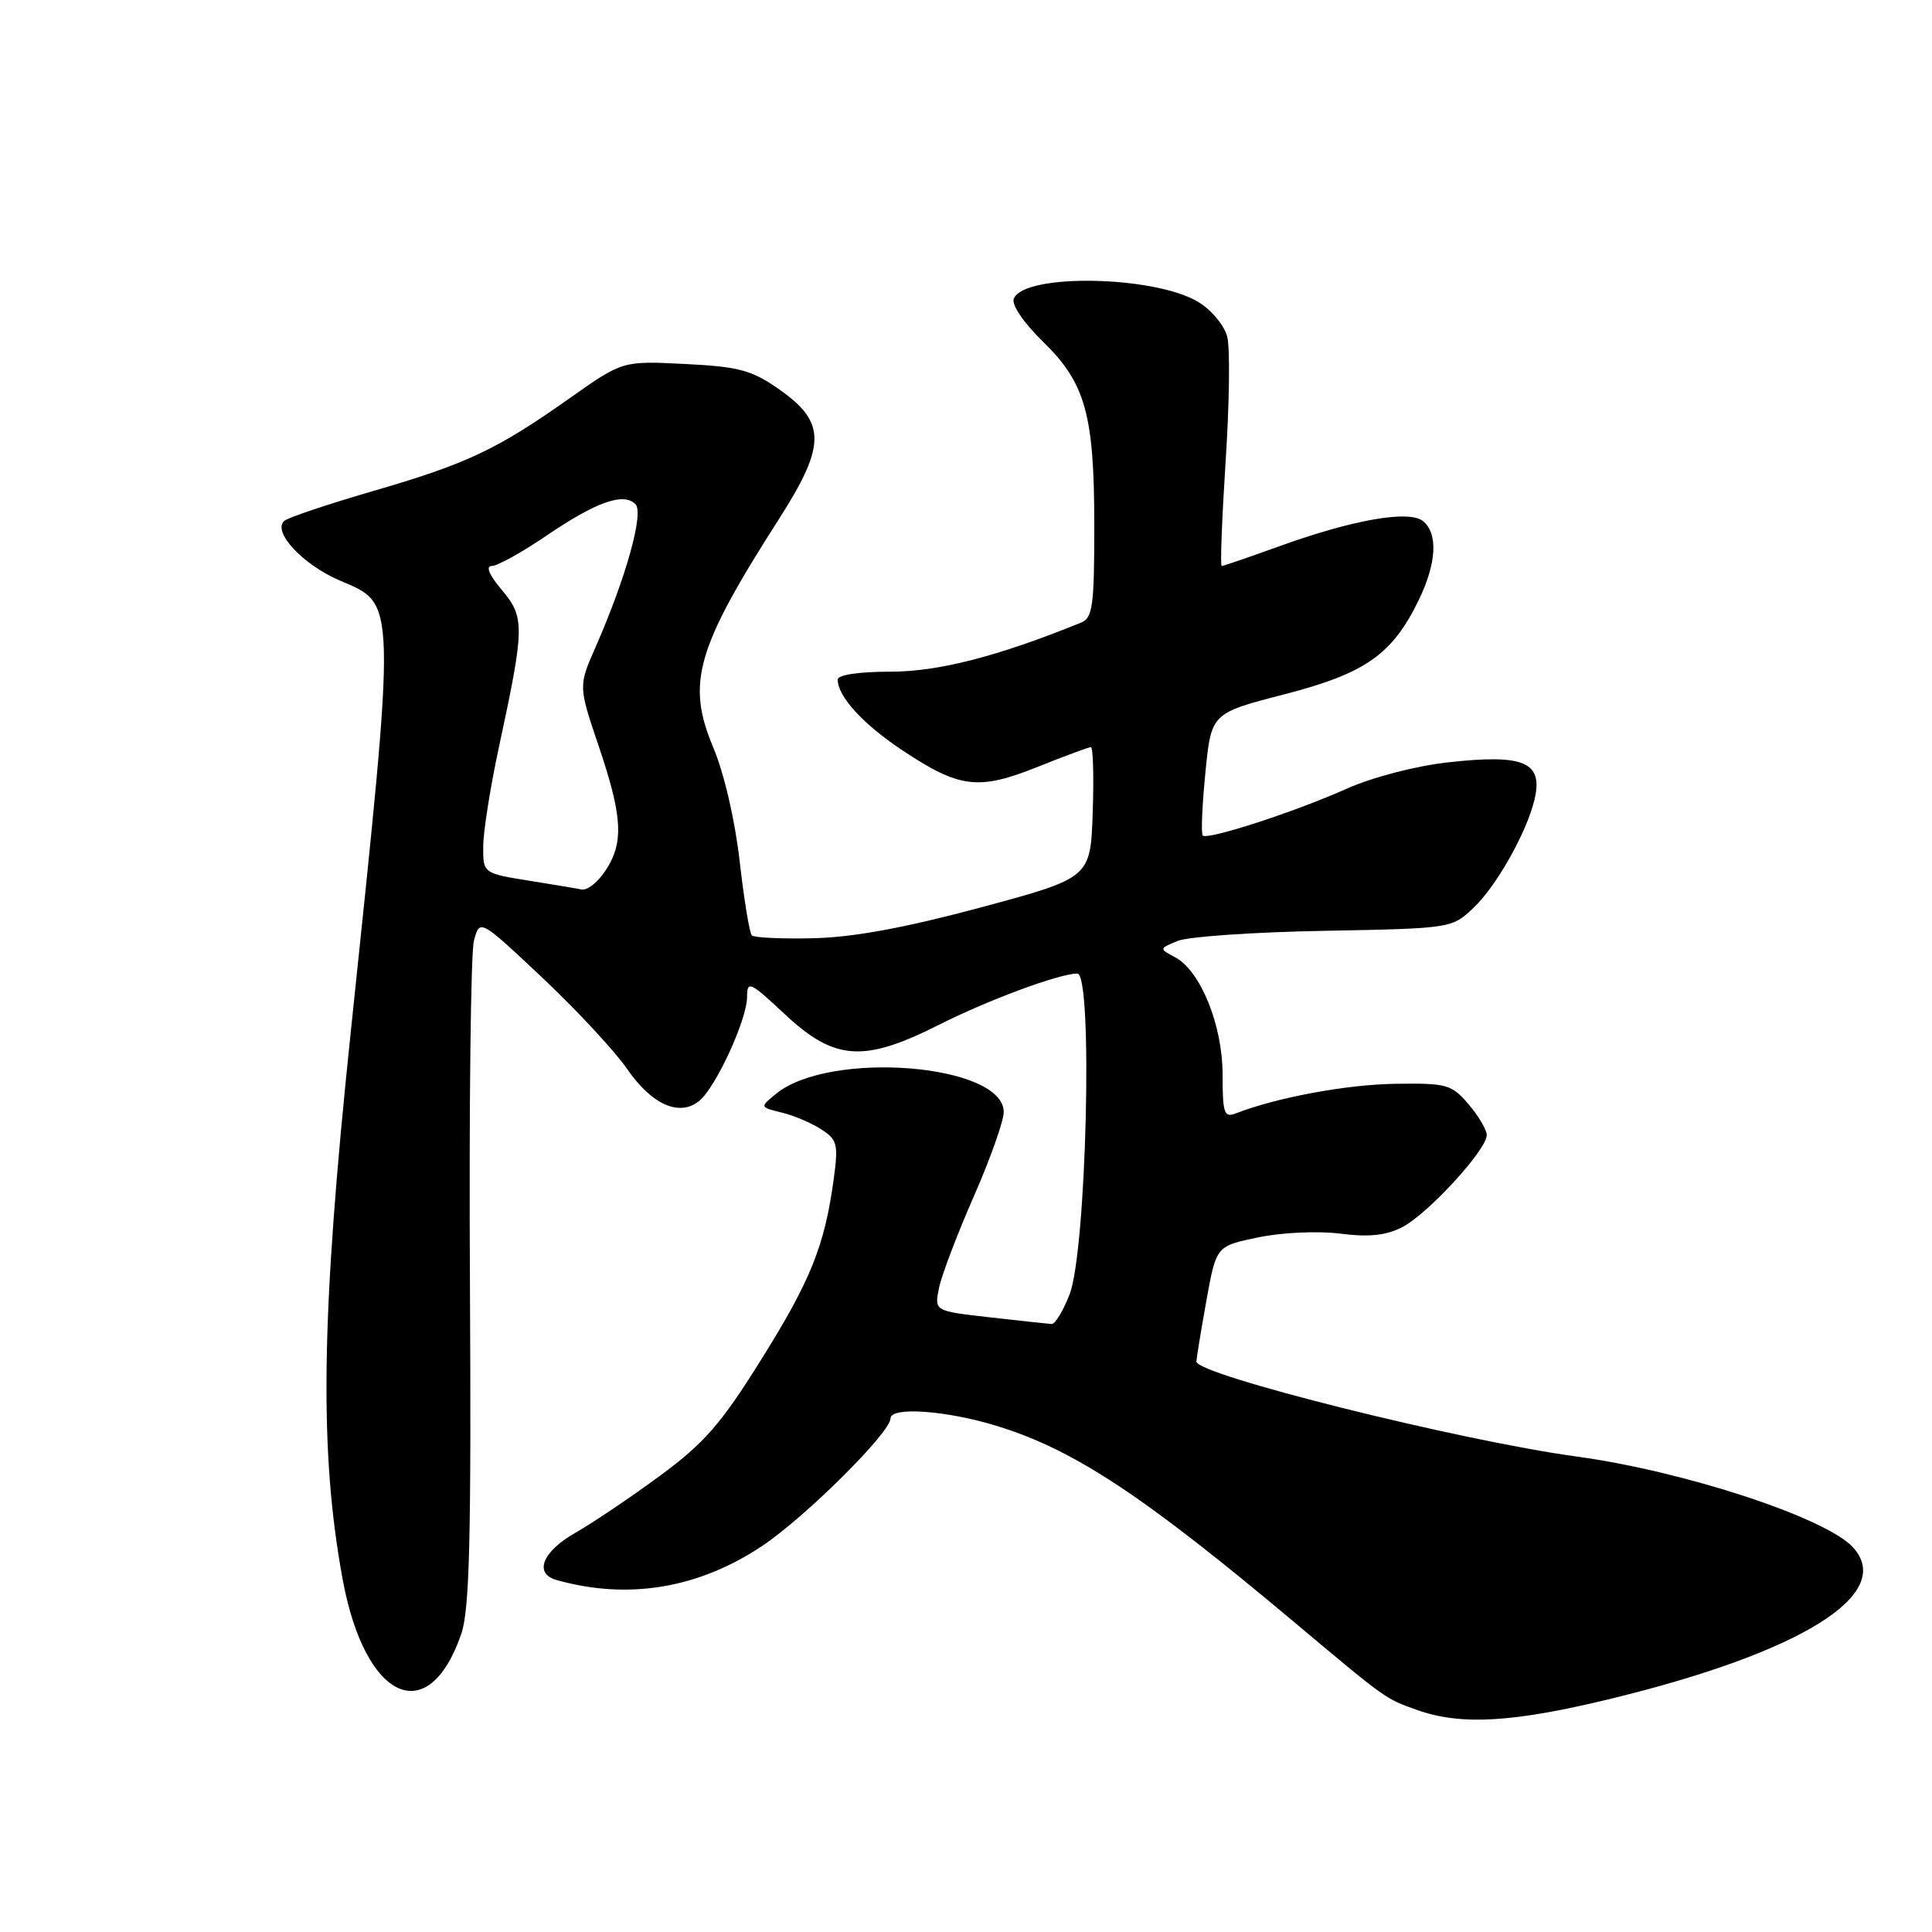 <?xml version="1.0" encoding="UTF-8" standalone="no"?>
<!DOCTYPE svg PUBLIC "-//W3C//DTD SVG 1.1//EN" "http://www.w3.org/Graphics/SVG/1.1/DTD/svg11.dtd" >
<svg xmlns="http://www.w3.org/2000/svg" xmlns:xlink="http://www.w3.org/1999/xlink" version="1.1" viewBox="0 0 256 256">
 <g >
 <path fill="currentColor"
d=" M 213.58 225.06 C 238.79 218.91 251.11 211.20 245.55 205.05 C 241.99 201.12 223.20 194.94 208.85 192.99 C 193.39 190.88 158.47 182.15 158.53 180.41 C 158.55 179.91 159.15 176.26 159.86 172.30 C 161.16 165.11 161.16 165.11 166.71 163.96 C 169.82 163.31 174.60 163.09 177.56 163.46 C 181.42 163.95 183.66 163.71 185.81 162.60 C 189.21 160.84 197.00 152.36 197.00 150.41 C 197.00 149.70 195.91 147.85 194.58 146.31 C 192.33 143.68 191.70 143.51 184.83 143.61 C 178.41 143.71 169.13 145.43 163.75 147.53 C 162.21 148.13 162.00 147.53 162.00 142.42 C 162.00 135.84 159.09 128.65 155.69 126.83 C 153.58 125.71 153.58 125.70 156.04 124.68 C 157.39 124.11 166.12 123.51 175.43 123.34 C 192.37 123.02 192.37 123.02 195.28 120.26 C 198.30 117.39 202.27 110.34 203.32 105.99 C 204.52 100.98 202.00 99.88 191.84 101.02 C 187.55 101.50 181.85 102.99 178.44 104.51 C 171.56 107.59 160.01 111.34 159.37 110.71 C 159.13 110.47 159.29 106.72 159.72 102.39 C 160.50 94.50 160.50 94.50 170.19 92.00 C 180.94 89.22 184.50 86.72 188.00 79.49 C 190.35 74.64 190.57 70.71 188.57 69.06 C 186.74 67.54 179.24 68.86 169.38 72.43 C 165.46 73.84 162.09 75.00 161.88 75.00 C 161.67 75.00 161.91 68.78 162.40 61.17 C 162.90 53.57 163.00 46.13 162.62 44.64 C 162.25 43.15 160.54 41.08 158.81 40.03 C 153.01 36.50 135.63 36.19 134.33 39.59 C 134.02 40.39 135.65 42.79 138.17 45.24 C 143.85 50.77 145.00 54.91 145.00 69.76 C 145.00 80.28 144.78 81.88 143.25 82.50 C 132.21 86.98 124.37 89.00 118.00 89.00 C 113.84 89.00 111.00 89.42 111.00 90.04 C 111.00 92.29 114.34 95.94 119.57 99.42 C 127.16 104.46 129.63 104.76 137.48 101.62 C 141.08 100.18 144.26 99.00 144.55 99.00 C 144.84 99.00 144.95 102.90 144.79 107.66 C 144.50 116.32 144.50 116.32 130.00 120.23 C 119.98 122.92 113.13 124.19 107.84 124.32 C 103.63 124.42 99.93 124.25 99.62 123.95 C 99.32 123.65 98.59 119.23 98.01 114.13 C 97.39 108.66 95.95 102.45 94.49 98.99 C 90.93 90.51 92.26 85.89 103.20 68.80 C 109.47 59.00 109.48 55.97 103.27 51.61 C 99.59 49.03 97.94 48.59 90.77 48.23 C 82.50 47.81 82.50 47.81 75.49 52.76 C 65.84 59.58 61.89 61.45 49.35 65.09 C 43.38 66.83 38.12 68.60 37.66 69.02 C 36.07 70.47 40.10 74.80 45.00 76.91 C 52.60 80.17 52.56 78.65 46.45 137.00 C 42.53 174.44 42.27 192.26 45.41 209.31 C 48.37 225.33 56.76 229.17 61.12 216.50 C 62.22 213.30 62.45 203.95 62.27 170.00 C 62.14 146.62 62.38 126.21 62.80 124.63 C 63.58 121.76 63.58 121.76 71.85 129.54 C 76.41 133.83 81.47 139.28 83.11 141.66 C 86.37 146.39 90.06 148.02 92.67 145.86 C 94.87 144.04 98.98 135.10 98.99 132.11 C 99.00 129.90 99.36 130.06 103.96 134.36 C 110.58 140.56 114.43 140.83 124.40 135.80 C 130.91 132.51 140.39 129.00 142.75 129.00 C 144.85 129.00 143.97 165.71 141.73 171.50 C 140.88 173.70 139.81 175.47 139.34 175.44 C 138.88 175.41 135.19 175.01 131.15 174.55 C 123.81 173.72 123.81 173.72 124.41 170.72 C 124.73 169.08 126.80 163.63 129.00 158.61 C 131.20 153.60 133.00 148.54 133.00 147.36 C 133.00 140.99 110.01 139.12 102.86 144.91 C 100.66 146.70 100.66 146.70 103.58 147.42 C 105.19 147.81 107.55 148.81 108.83 149.65 C 110.96 151.02 111.10 151.61 110.46 156.33 C 109.25 165.11 107.42 169.67 100.84 180.19 C 95.55 188.66 93.34 191.20 87.50 195.51 C 83.65 198.35 78.59 201.76 76.26 203.09 C 71.86 205.59 70.70 208.50 73.75 209.36 C 83.23 212.03 92.55 210.48 101.00 204.84 C 106.72 201.02 118.00 189.81 118.00 187.94 C 118.00 186.36 125.44 186.89 132.14 188.96 C 142.34 192.11 151.49 198.15 171.50 214.95 C 183.83 225.29 183.52 225.06 187.74 226.57 C 193.59 228.66 200.52 228.25 213.58 225.06 Z  M 70.25 116.72 C 64.00 115.72 64.00 115.72 64.03 112.11 C 64.05 110.12 64.98 104.22 66.11 99.00 C 69.53 83.11 69.56 81.81 66.50 78.18 C 64.82 76.19 64.32 75.00 65.16 75.00 C 65.90 75.00 69.16 73.19 72.42 70.97 C 79.00 66.50 82.62 65.22 84.20 66.80 C 85.35 67.95 82.96 76.53 78.93 85.71 C 76.64 90.91 76.64 90.91 79.32 98.83 C 82.25 107.49 82.60 110.99 80.85 114.32 C 79.71 116.48 77.96 118.08 77.00 117.85 C 76.72 117.78 73.69 117.27 70.25 116.72 Z "/>
</g>
</svg>
